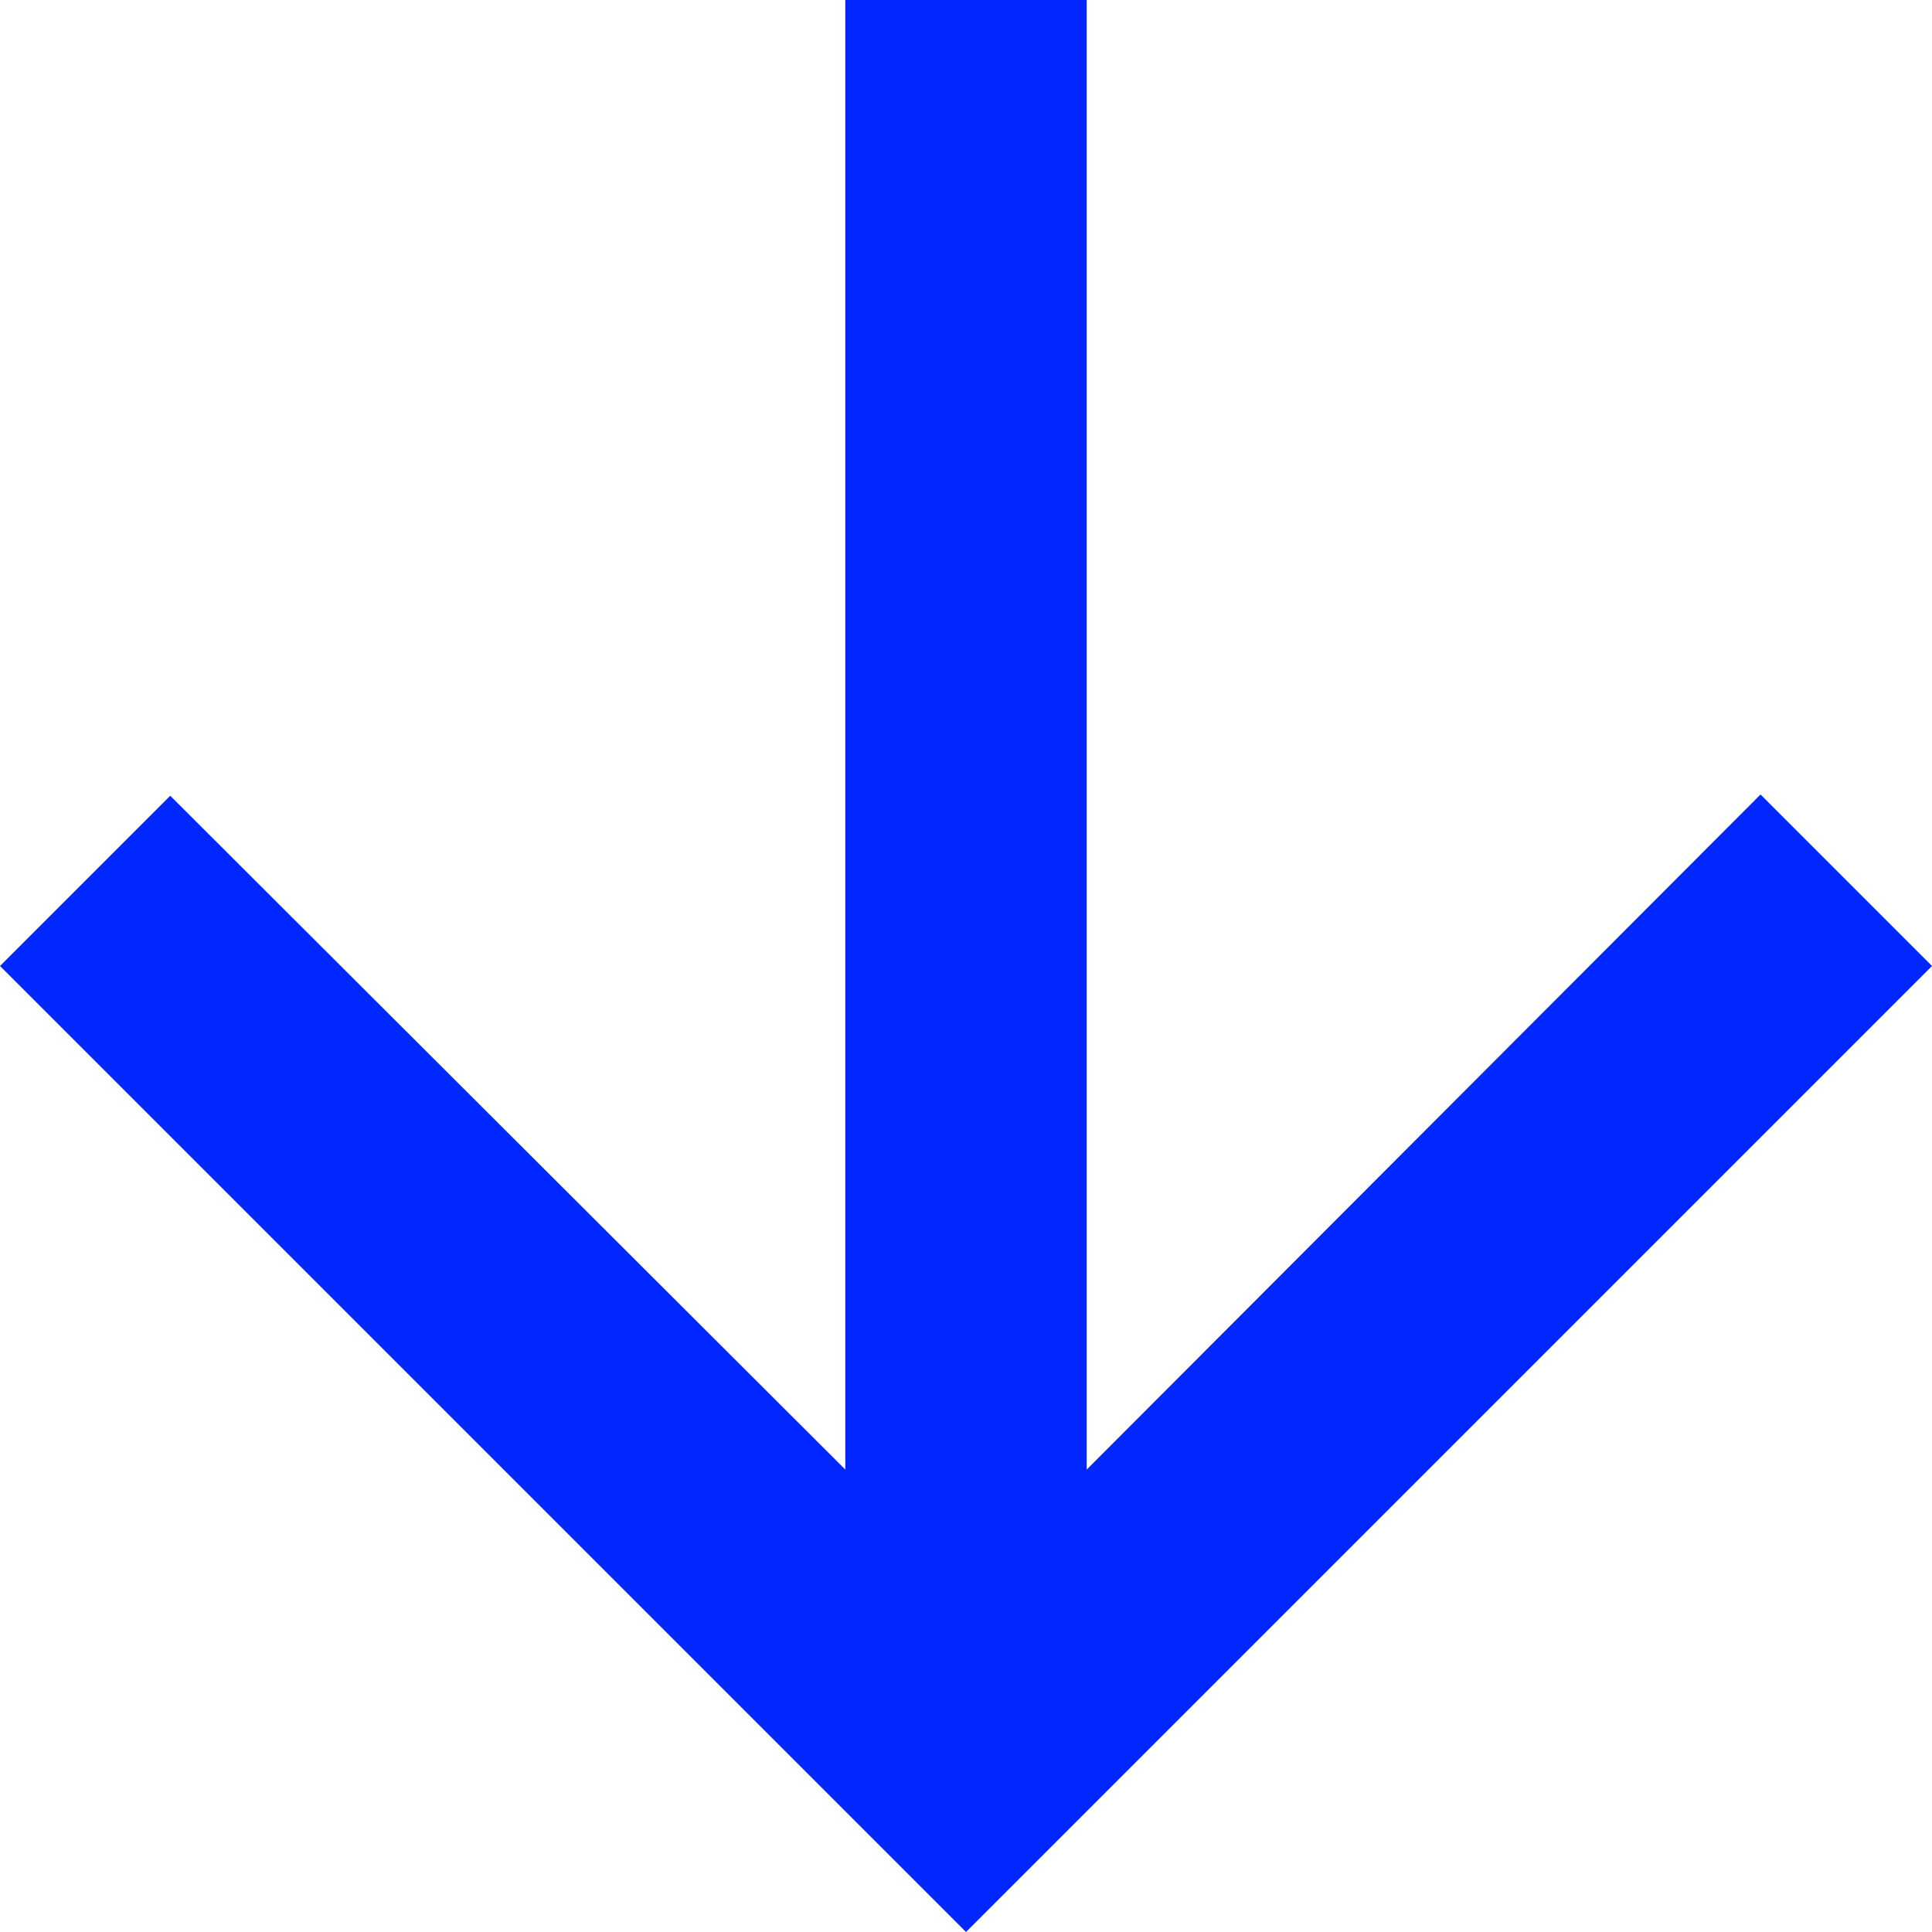 <svg xmlns="http://www.w3.org/2000/svg" width="13.846" height="13.846" viewBox="0 0 13.846 13.846"><defs><style>.a{fill:#0027ff;}</style></defs><path class="a" d="M13.846,6.923l-1.22,1.22L7.788,3.314V13.846H6.058V3.314L1.229,8.152,0,6.923,6.923,0Z" transform="translate(13.846 13.846) rotate(180)"/></svg>